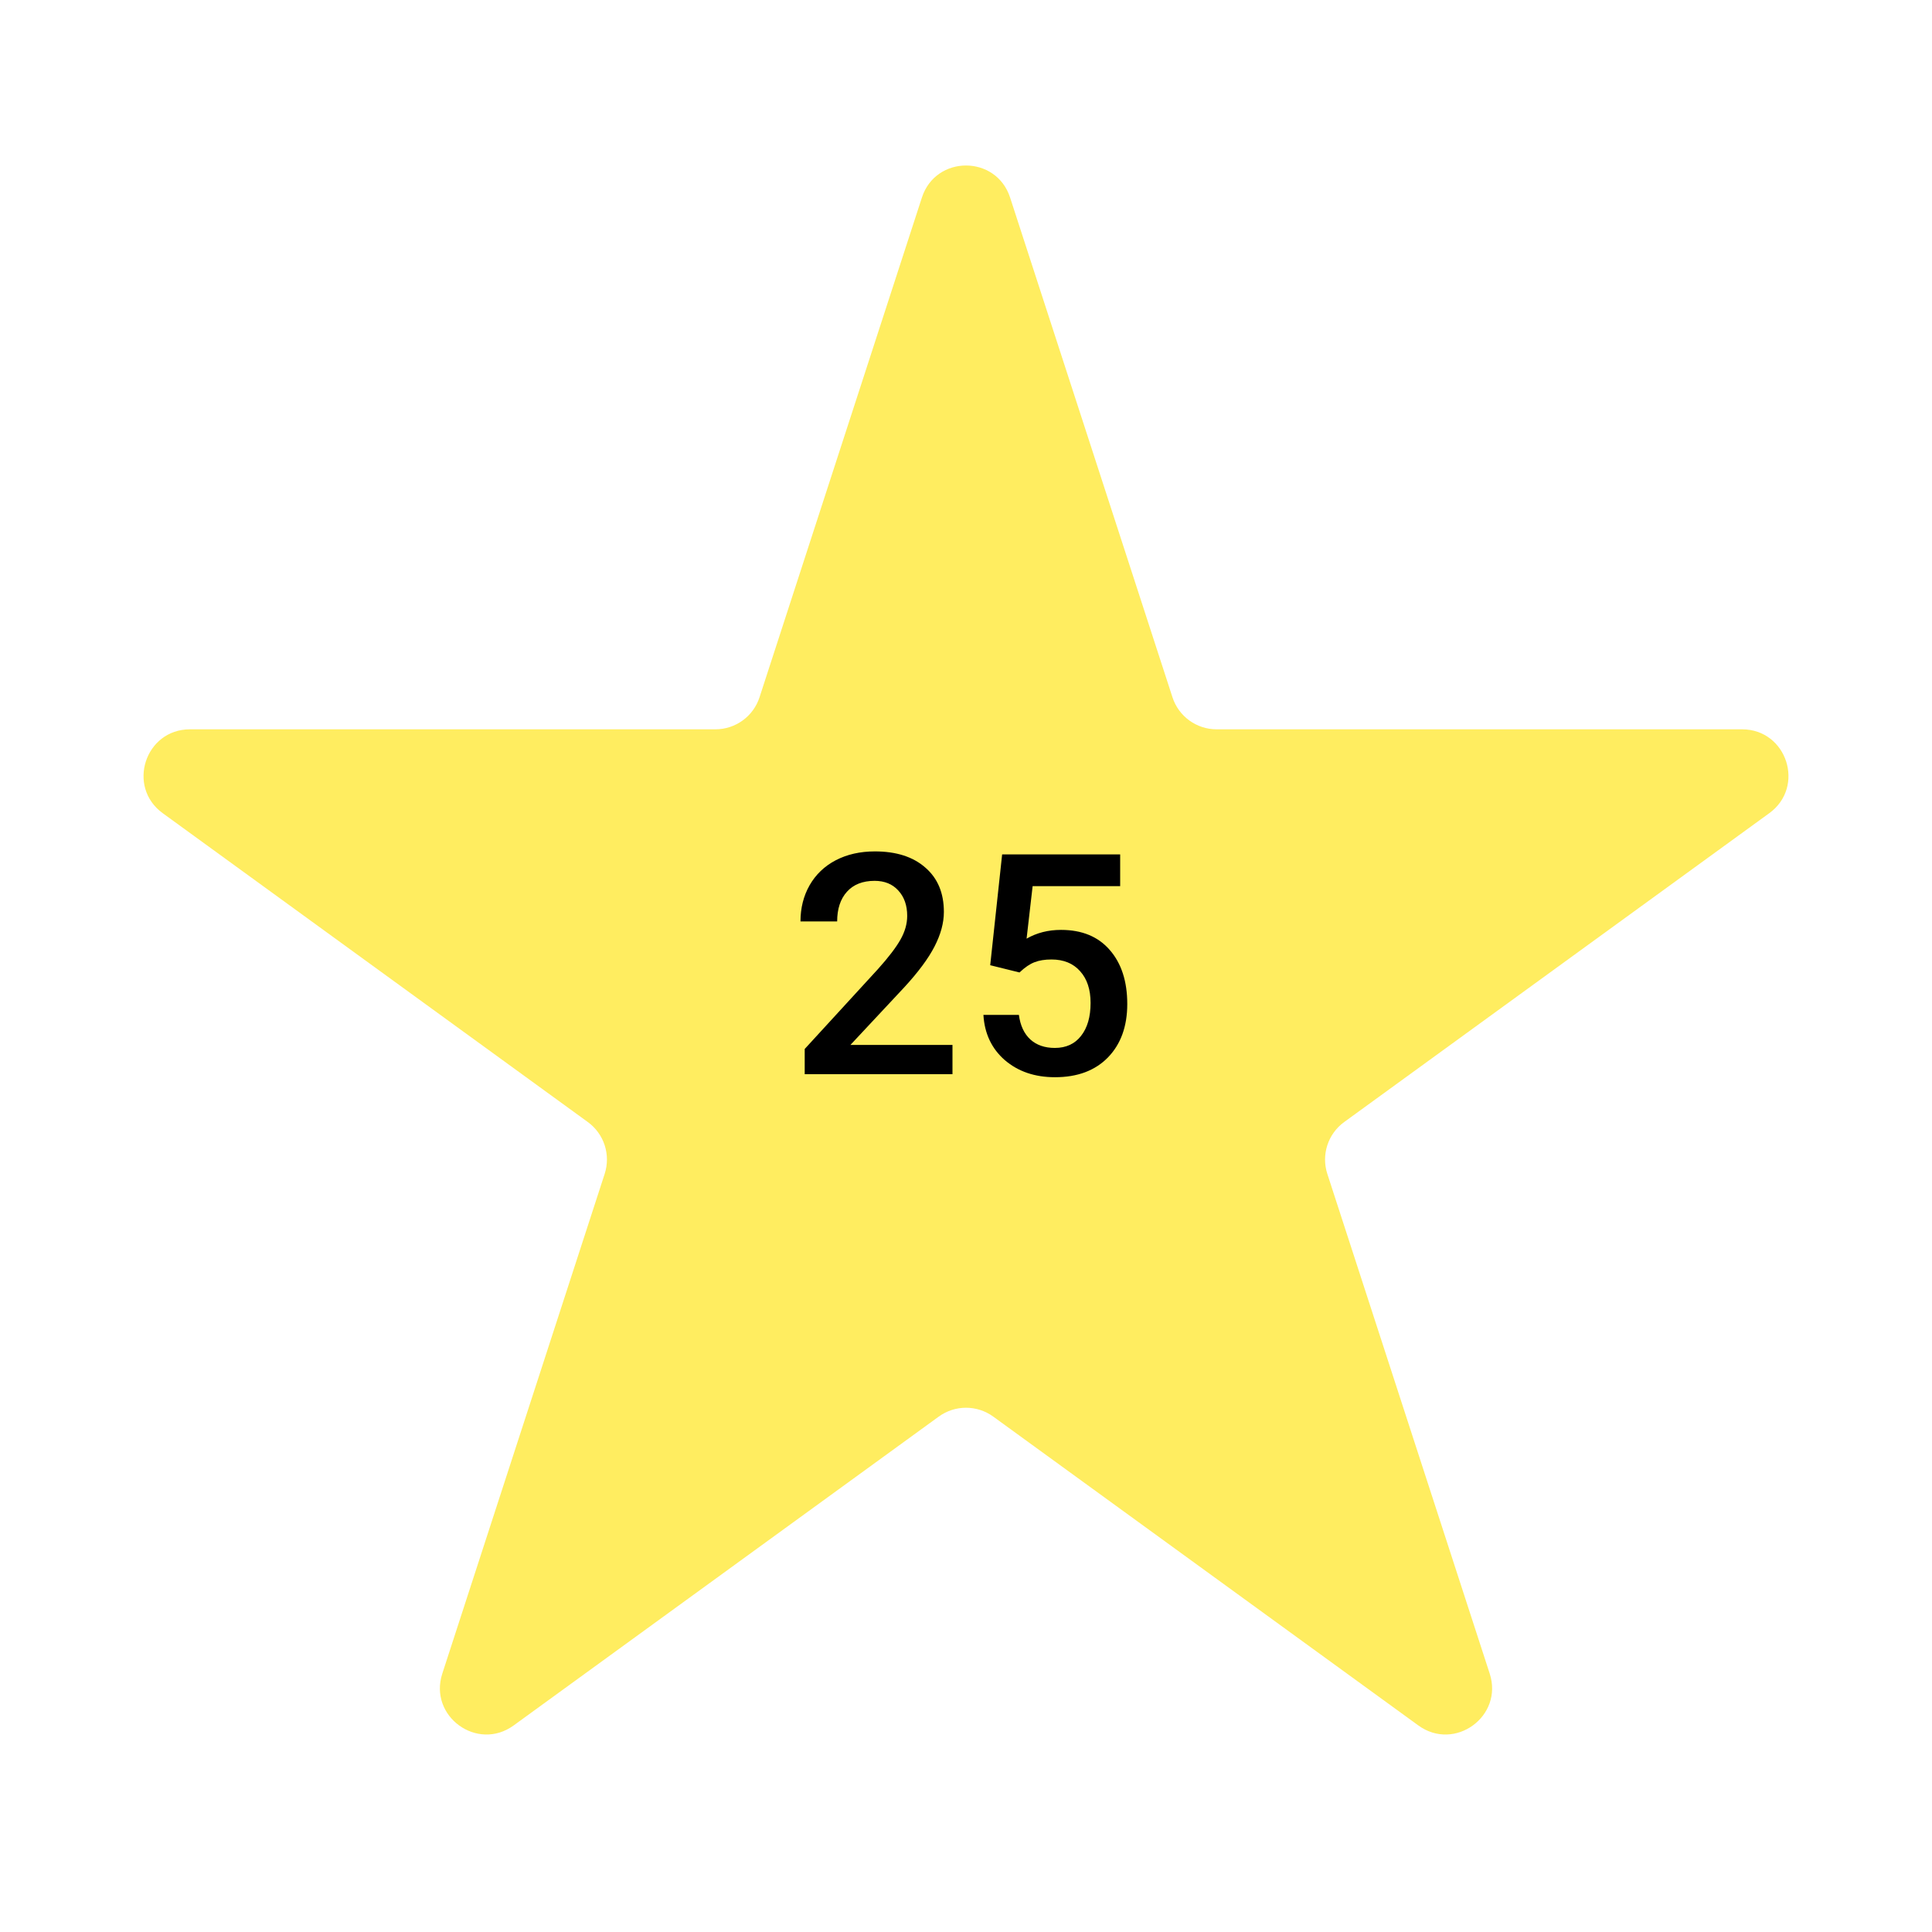 <svg width="250" height="250" viewBox="0 0 250 250" fill="none" xmlns="http://www.w3.org/2000/svg">
<rect width="250" height="250" fill="white"/>
<g filter="url(#filter0_d)">
<path d="M119.294 17.562C121.09 12.034 128.91 12.034 130.706 17.562L151.717 82.227C152.52 84.699 154.824 86.373 157.424 86.373H225.416C231.228 86.373 233.645 93.811 228.943 97.227L173.936 137.192C171.833 138.72 170.953 141.428 171.756 143.9L192.767 208.565C194.563 214.093 188.236 218.689 183.534 215.273L128.527 175.308C126.424 173.78 123.576 173.78 121.473 175.308L66.466 215.273C61.764 218.689 55.437 214.093 57.233 208.565L78.244 143.9C79.047 141.428 78.167 138.72 76.064 137.192L21.057 97.227C16.355 93.811 18.772 86.373 24.584 86.373H92.576C95.176 86.373 97.48 84.699 98.283 82.227L119.294 17.562Z" fill="#FFED60"/>
</g>
<path d="M123.25 139H104.129V135.738L113.602 125.406C114.969 123.883 115.939 122.613 116.512 121.598C117.098 120.569 117.391 119.54 117.391 118.512C117.391 117.158 117.007 116.064 116.238 115.23C115.483 114.397 114.461 113.98 113.172 113.98C111.635 113.98 110.444 114.449 109.598 115.387C108.751 116.324 108.328 117.607 108.328 119.234H103.582C103.582 117.503 103.973 115.947 104.754 114.566C105.548 113.173 106.674 112.092 108.133 111.324C109.604 110.556 111.297 110.172 113.211 110.172C115.971 110.172 118.146 110.868 119.734 112.262C121.336 113.642 122.137 115.556 122.137 118.004C122.137 119.423 121.733 120.914 120.926 122.477C120.132 124.026 118.823 125.79 117 127.77L110.047 135.211H123.25V139ZM128.133 124.898L129.676 110.562H144.949V114.664H133.621L132.84 121.461C134.155 120.706 135.639 120.328 137.293 120.328C140.001 120.328 142.104 121.194 143.602 122.926C145.112 124.658 145.867 126.988 145.867 129.918C145.867 132.809 145.034 135.113 143.367 136.832C141.701 138.538 139.415 139.391 136.512 139.391C133.908 139.391 131.746 138.655 130.027 137.184C128.322 135.699 127.397 133.746 127.254 131.324H131.844C132.026 132.704 132.521 133.766 133.328 134.508C134.135 135.237 135.19 135.602 136.492 135.602C137.951 135.602 139.083 135.081 139.891 134.039C140.711 132.997 141.121 131.578 141.121 129.781C141.121 128.049 140.672 126.682 139.773 125.68C138.875 124.664 137.638 124.156 136.062 124.156C135.203 124.156 134.474 124.273 133.875 124.508C133.276 124.729 132.625 125.172 131.922 125.836L128.133 124.898Z" fill="black"/>
<defs>
<filter id="filter0_d" x="18.573" y="13.416" width="212.855" height="211.03" filterUnits="userSpaceOnUse" color-interpolation-filters="sRGB">
<feFlood flood-opacity="0" result="BackgroundImageFix"/>
<feColorMatrix in="SourceAlpha" type="matrix" values="0 0 0 0 0 0 0 0 0 0 0 0 0 0 0 0 0 0 127 0" result="hardAlpha"/>
<feOffset dy="8"/>
<feComposite in2="hardAlpha" operator="out"/>
<feColorMatrix type="matrix" values="0 0 0 0 1 0 0 0 0 0.898 0 0 0 0 0.4 0 0 0 1 0"/>
<feBlend mode="multiply" in2="BackgroundImageFix" result="effect1_dropShadow"/>
<feBlend mode="normal" in="SourceGraphic" in2="effect1_dropShadow" result="shape"/>
</filter>
</defs>
</svg>

